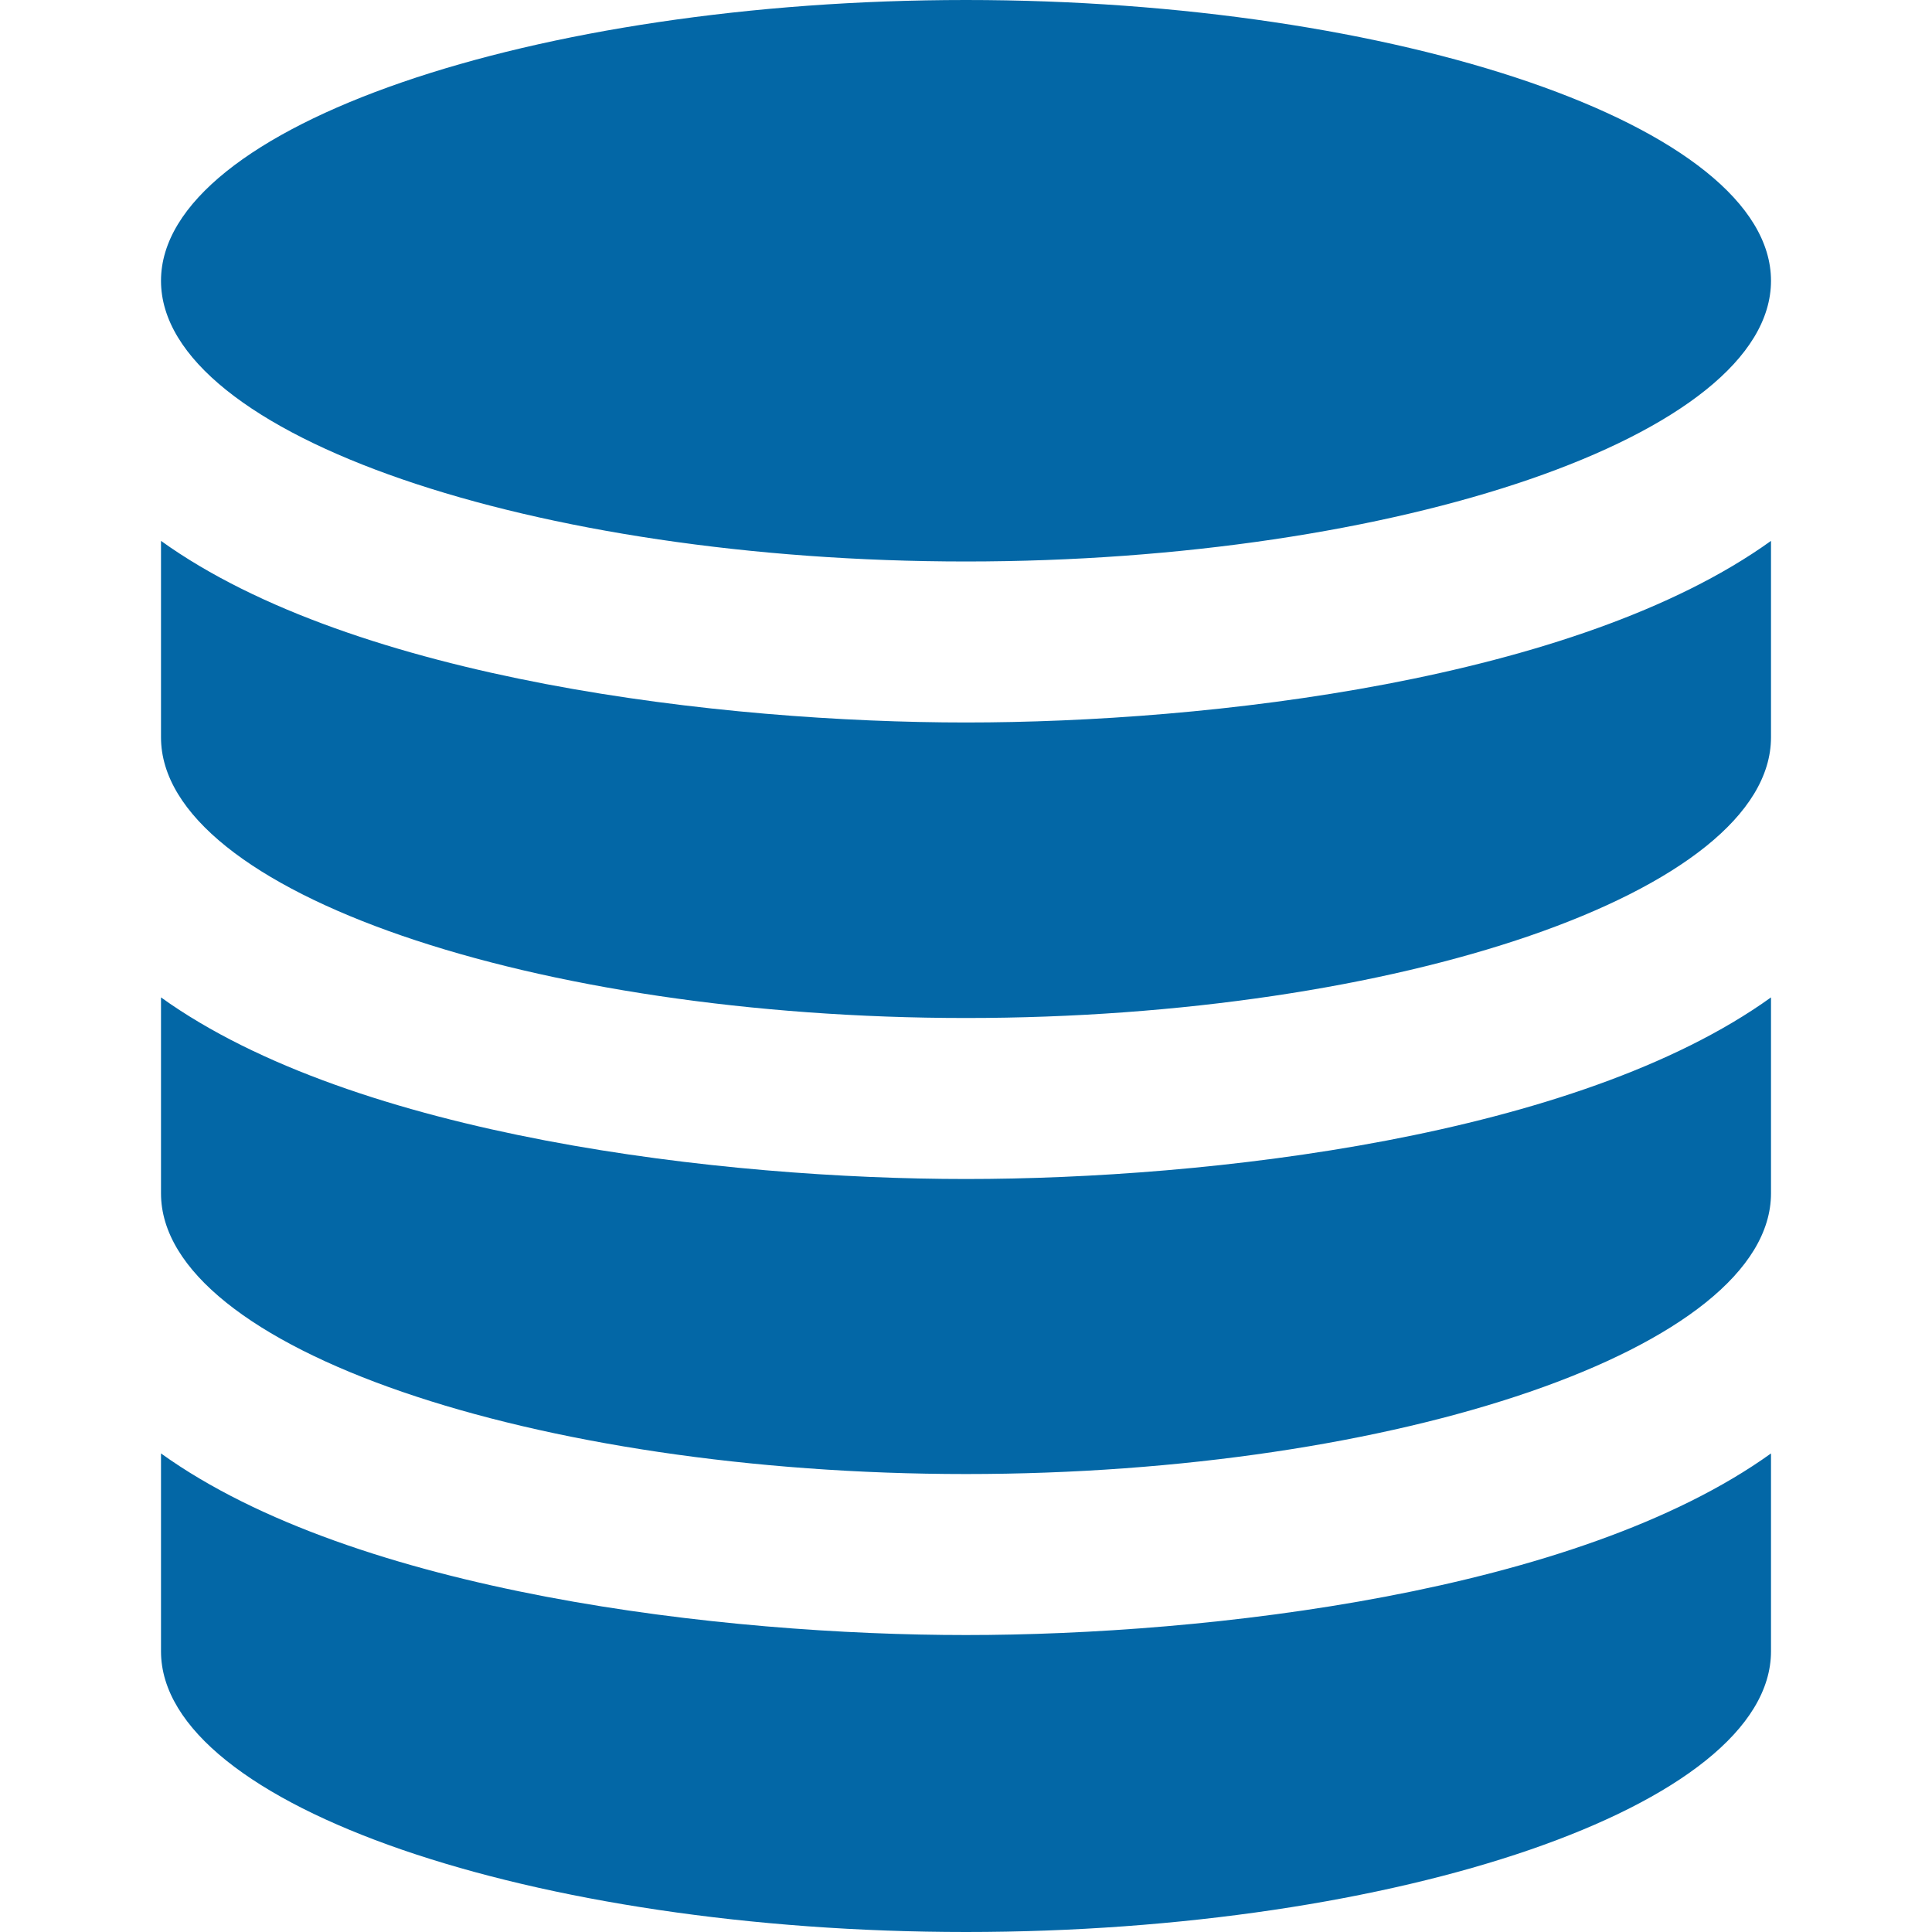 <svg xmlns="http://www.w3.org/2000/svg" xmlns:xlink="http://www.w3.org/1999/xlink" width="24" height="24" viewBox="0 0 24 24">
  <defs>
    <clipPath id="clip-ico_datasource">
      <rect width="24" height="24"/>
    </clipPath>
  </defs>
  <g id="ico_datasource" clip-path="url(#clip-ico_datasource)">
    <path id="ico-datasource" d="M22,18.055v2.458C22,22.438,17.345,24,12,24S2,22.438,2,20.513V18.055c2.418,1.738,7.005,2.256,10,2.256S19.588,19.788,22,18.055ZM12,14.646c-3.006,0-7.588-.523-10-2.256v2.434c0,1.926,4.656,3.487,10,3.487s10-1.562,10-3.487V12.39C19.582,14.128,15,14.646,12,14.646ZM12,0C6.656,0,2,1.562,2,3.488S6.656,6.975,12,6.975,22,5.413,22,3.488,17.345,0,12,0Zm0,8.975c-3.006,0-7.588-.523-10-2.256v2.44c0,1.926,4.656,3.487,10,3.487s10-1.562,10-3.487V6.719C19.582,8.457,15,8.975,12,8.975Z" fill="#0367a6"/>
  </g>
</svg>
